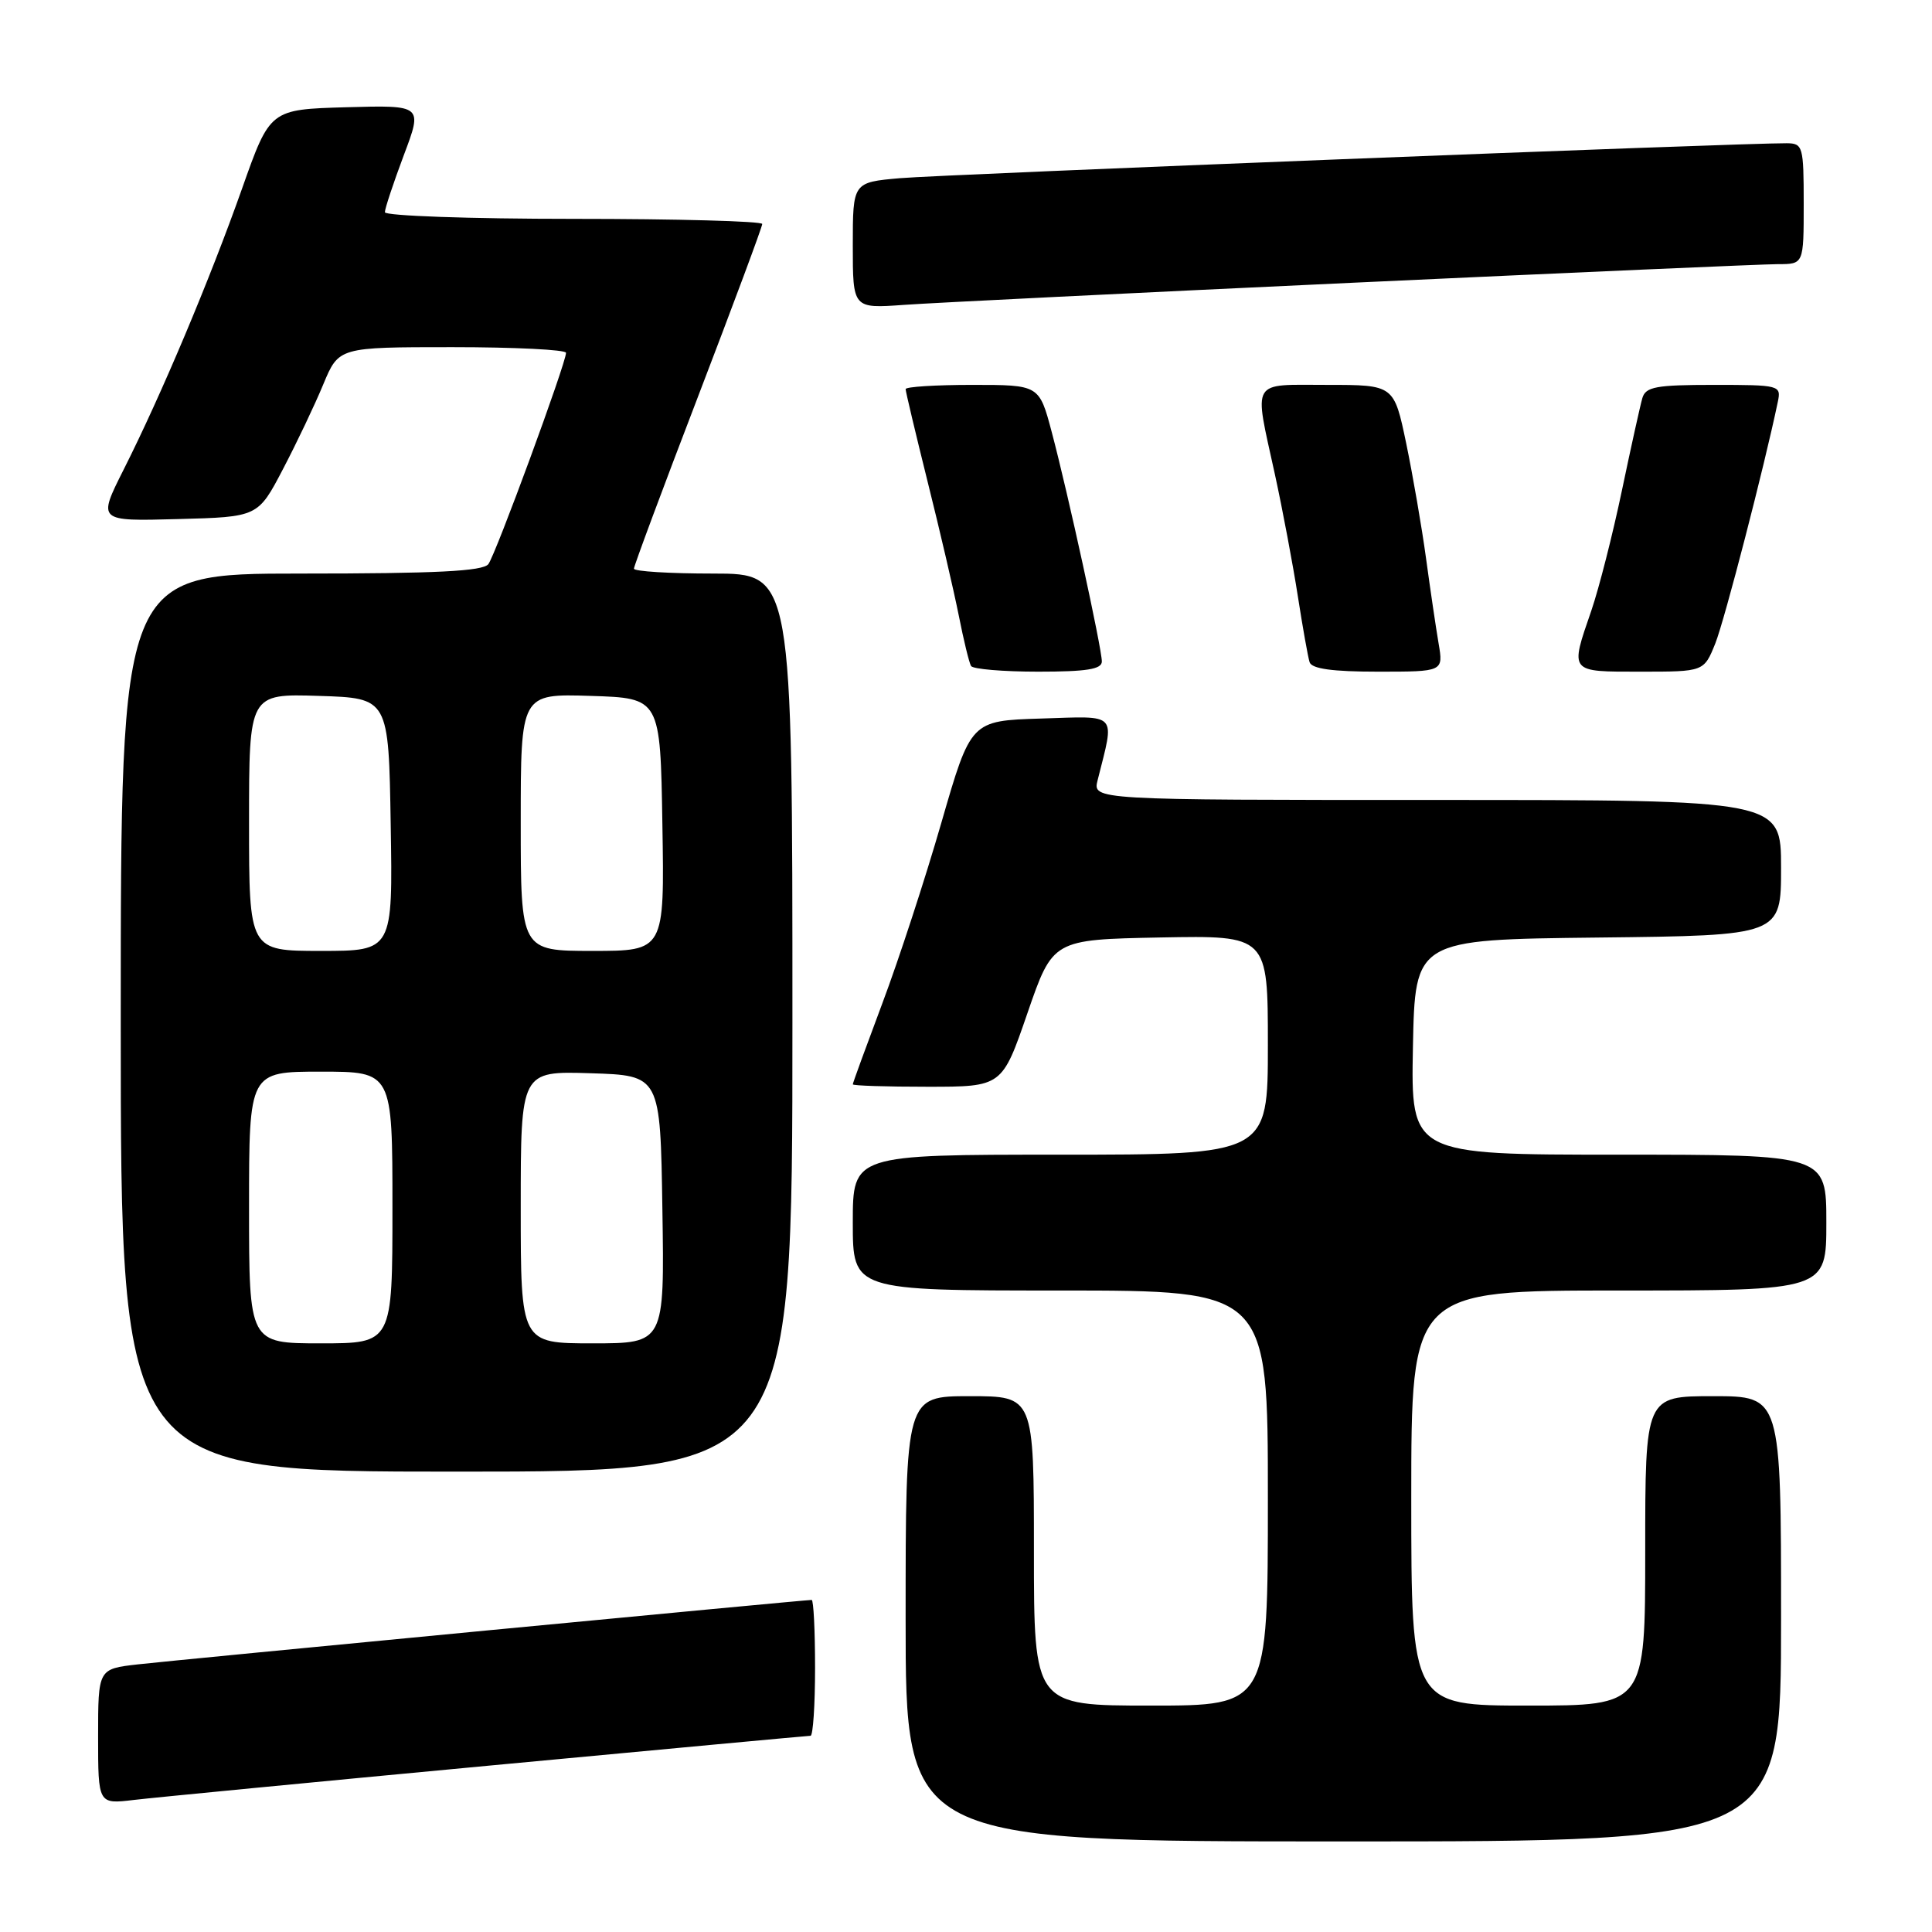 <?xml version="1.0" encoding="UTF-8" standalone="no"?>
<!DOCTYPE svg PUBLIC "-//W3C//DTD SVG 1.1//EN" "http://www.w3.org/Graphics/SVG/1.1/DTD/svg11.dtd" >
<svg xmlns="http://www.w3.org/2000/svg" xmlns:xlink="http://www.w3.org/1999/xlink" version="1.1" viewBox="0 0 256 256">
 <g >
 <path fill="currentColor"
d=" M 236.00 214.50 C 236.00 185.00 236.00 185.00 227.00 185.00 C 218.00 185.00 218.00 185.00 218.00 205.50 C 218.00 226.00 218.00 226.00 202.50 226.00 C 187.00 226.00 187.00 226.00 187.00 198.50 C 187.00 171.00 187.00 171.00 214.50 171.00 C 242.00 171.00 242.00 171.00 242.00 162.00 C 242.00 153.00 242.00 153.00 214.47 153.00 C 186.95 153.00 186.95 153.00 187.22 138.75 C 187.50 124.50 187.50 124.50 211.75 124.23 C 236.00 123.96 236.00 123.96 236.00 114.98 C 236.00 106.00 236.00 106.00 190.39 106.00 C 144.78 106.00 144.78 106.00 145.44 103.38 C 147.72 94.28 148.28 94.89 137.95 95.21 C 128.64 95.50 128.64 95.50 124.74 109.00 C 122.60 116.42 119.08 127.19 116.92 132.93 C 114.77 138.67 113.00 143.50 113.00 143.68 C 113.00 143.86 117.45 144.00 122.89 144.00 C 132.78 144.00 132.78 144.00 136.14 134.25 C 139.50 124.50 139.50 124.50 153.75 124.22 C 168.00 123.95 168.00 123.95 168.00 138.47 C 168.00 153.00 168.00 153.00 140.50 153.00 C 113.00 153.00 113.00 153.00 113.00 162.00 C 113.00 171.00 113.00 171.00 140.50 171.00 C 168.00 171.00 168.00 171.00 168.00 198.50 C 168.00 226.00 168.00 226.00 152.50 226.00 C 137.00 226.00 137.00 226.00 137.00 205.50 C 137.00 185.00 137.00 185.00 128.50 185.00 C 120.00 185.00 120.00 185.00 120.00 214.50 C 120.00 244.00 120.00 244.00 178.00 244.00 C 236.00 244.00 236.00 244.00 236.00 214.50 Z  M 64.65 233.97 C 87.84 231.79 107.08 230.00 107.40 230.00 C 107.73 230.00 108.00 225.95 108.00 221.00 C 108.00 216.05 107.80 212.00 107.55 212.00 C 106.56 212.00 23.12 219.98 18.25 220.54 C 13.00 221.14 13.00 221.14 13.00 230.11 C 13.00 239.07 13.00 239.07 17.75 238.50 C 20.36 238.19 41.47 236.15 64.65 233.97 Z  M 105.00 135.50 C 105.00 76.00 105.00 76.00 94.50 76.00 C 88.72 76.00 84.00 75.71 84.00 75.35 C 84.00 74.99 87.82 64.72 92.50 52.53 C 97.17 40.34 101.00 30.06 101.00 29.68 C 101.00 29.31 89.75 29.00 76.00 29.00 C 62.25 29.00 51.00 28.60 51.00 28.12 C 51.00 27.63 52.13 24.24 53.50 20.58 C 56.01 13.93 56.01 13.93 45.89 14.21 C 35.78 14.50 35.78 14.50 32.07 25.00 C 27.82 37.01 21.38 52.32 16.37 62.25 C 12.94 69.07 12.94 69.07 23.56 68.78 C 34.18 68.50 34.18 68.50 37.49 62.17 C 39.31 58.70 41.72 53.63 42.84 50.92 C 44.89 46.00 44.89 46.00 59.94 46.00 C 68.23 46.00 75.00 46.34 75.00 46.75 C 75.01 48.10 65.68 73.47 64.71 74.75 C 63.99 75.69 57.81 76.00 39.88 76.00 C 16.00 76.00 16.00 76.00 16.00 135.50 C 16.00 195.00 16.00 195.00 60.50 195.00 C 105.00 195.00 105.00 195.00 105.00 135.50 Z  M 146.00 87.65 C 146.00 85.91 141.51 65.34 139.36 57.25 C 137.70 51.00 137.70 51.00 128.85 51.00 C 123.98 51.00 120.00 51.25 120.00 51.56 C 120.00 51.87 121.31 57.38 122.91 63.81 C 124.52 70.24 126.37 78.20 127.03 81.50 C 127.68 84.80 128.42 87.84 128.67 88.25 C 128.92 88.66 132.92 89.00 137.56 89.00 C 143.97 89.00 146.00 88.68 146.00 87.65 Z  M 190.62 85.25 C 190.27 83.19 189.52 78.12 188.96 74.00 C 188.40 69.88 187.21 63.01 186.33 58.75 C 184.71 51.00 184.71 51.00 175.86 51.00 C 165.60 51.00 166.14 50.09 168.91 62.76 C 169.96 67.57 171.33 74.88 171.97 79.00 C 172.61 83.12 173.31 87.06 173.53 87.75 C 173.82 88.62 176.55 89.00 182.60 89.00 C 191.26 89.00 191.26 89.00 190.62 85.25 Z  M 227.29 85.25 C 228.52 82.15 233.77 61.88 235.57 53.25 C 236.03 51.05 235.84 51.00 227.09 51.00 C 219.42 51.00 218.06 51.25 217.62 52.75 C 217.34 53.71 216.12 59.22 214.91 65.00 C 213.70 70.78 211.88 77.93 210.86 80.91 C 208.01 89.18 207.87 89.00 217.39 89.00 C 225.78 89.00 225.78 89.00 227.29 85.25 Z  M 179.35 37.46 C 208.42 36.11 233.73 35.00 235.60 35.00 C 239.00 35.00 239.00 35.00 239.00 27.00 C 239.00 19.38 238.89 19.00 236.75 18.98 C 231.08 18.93 124.80 23.12 119.25 23.61 C 113.00 24.16 113.00 24.16 113.00 32.52 C 113.00 40.88 113.00 40.88 119.75 40.40 C 123.46 40.13 150.28 38.81 179.35 37.46 Z  M 33.00 160.00 C 33.00 142.00 33.00 142.00 42.50 142.00 C 52.00 142.00 52.00 142.00 52.00 160.00 C 52.00 178.00 52.00 178.00 42.50 178.00 C 33.00 178.00 33.00 178.00 33.00 160.00 Z  M 69.00 159.96 C 69.00 141.92 69.00 141.92 78.25 142.21 C 87.50 142.50 87.50 142.50 87.77 160.25 C 88.05 178.00 88.05 178.00 78.52 178.00 C 69.00 178.00 69.00 178.00 69.00 159.96 Z  M 33.00 108.96 C 33.00 91.92 33.00 91.92 42.25 92.21 C 51.50 92.50 51.50 92.50 51.77 109.25 C 52.05 126.00 52.05 126.00 42.52 126.00 C 33.00 126.00 33.00 126.00 33.00 108.96 Z  M 69.00 108.96 C 69.00 91.92 69.00 91.92 78.25 92.21 C 87.50 92.50 87.50 92.50 87.77 109.25 C 88.05 126.00 88.05 126.00 78.52 126.00 C 69.00 126.00 69.00 126.00 69.00 108.96 Z "/>
</g>
</svg>